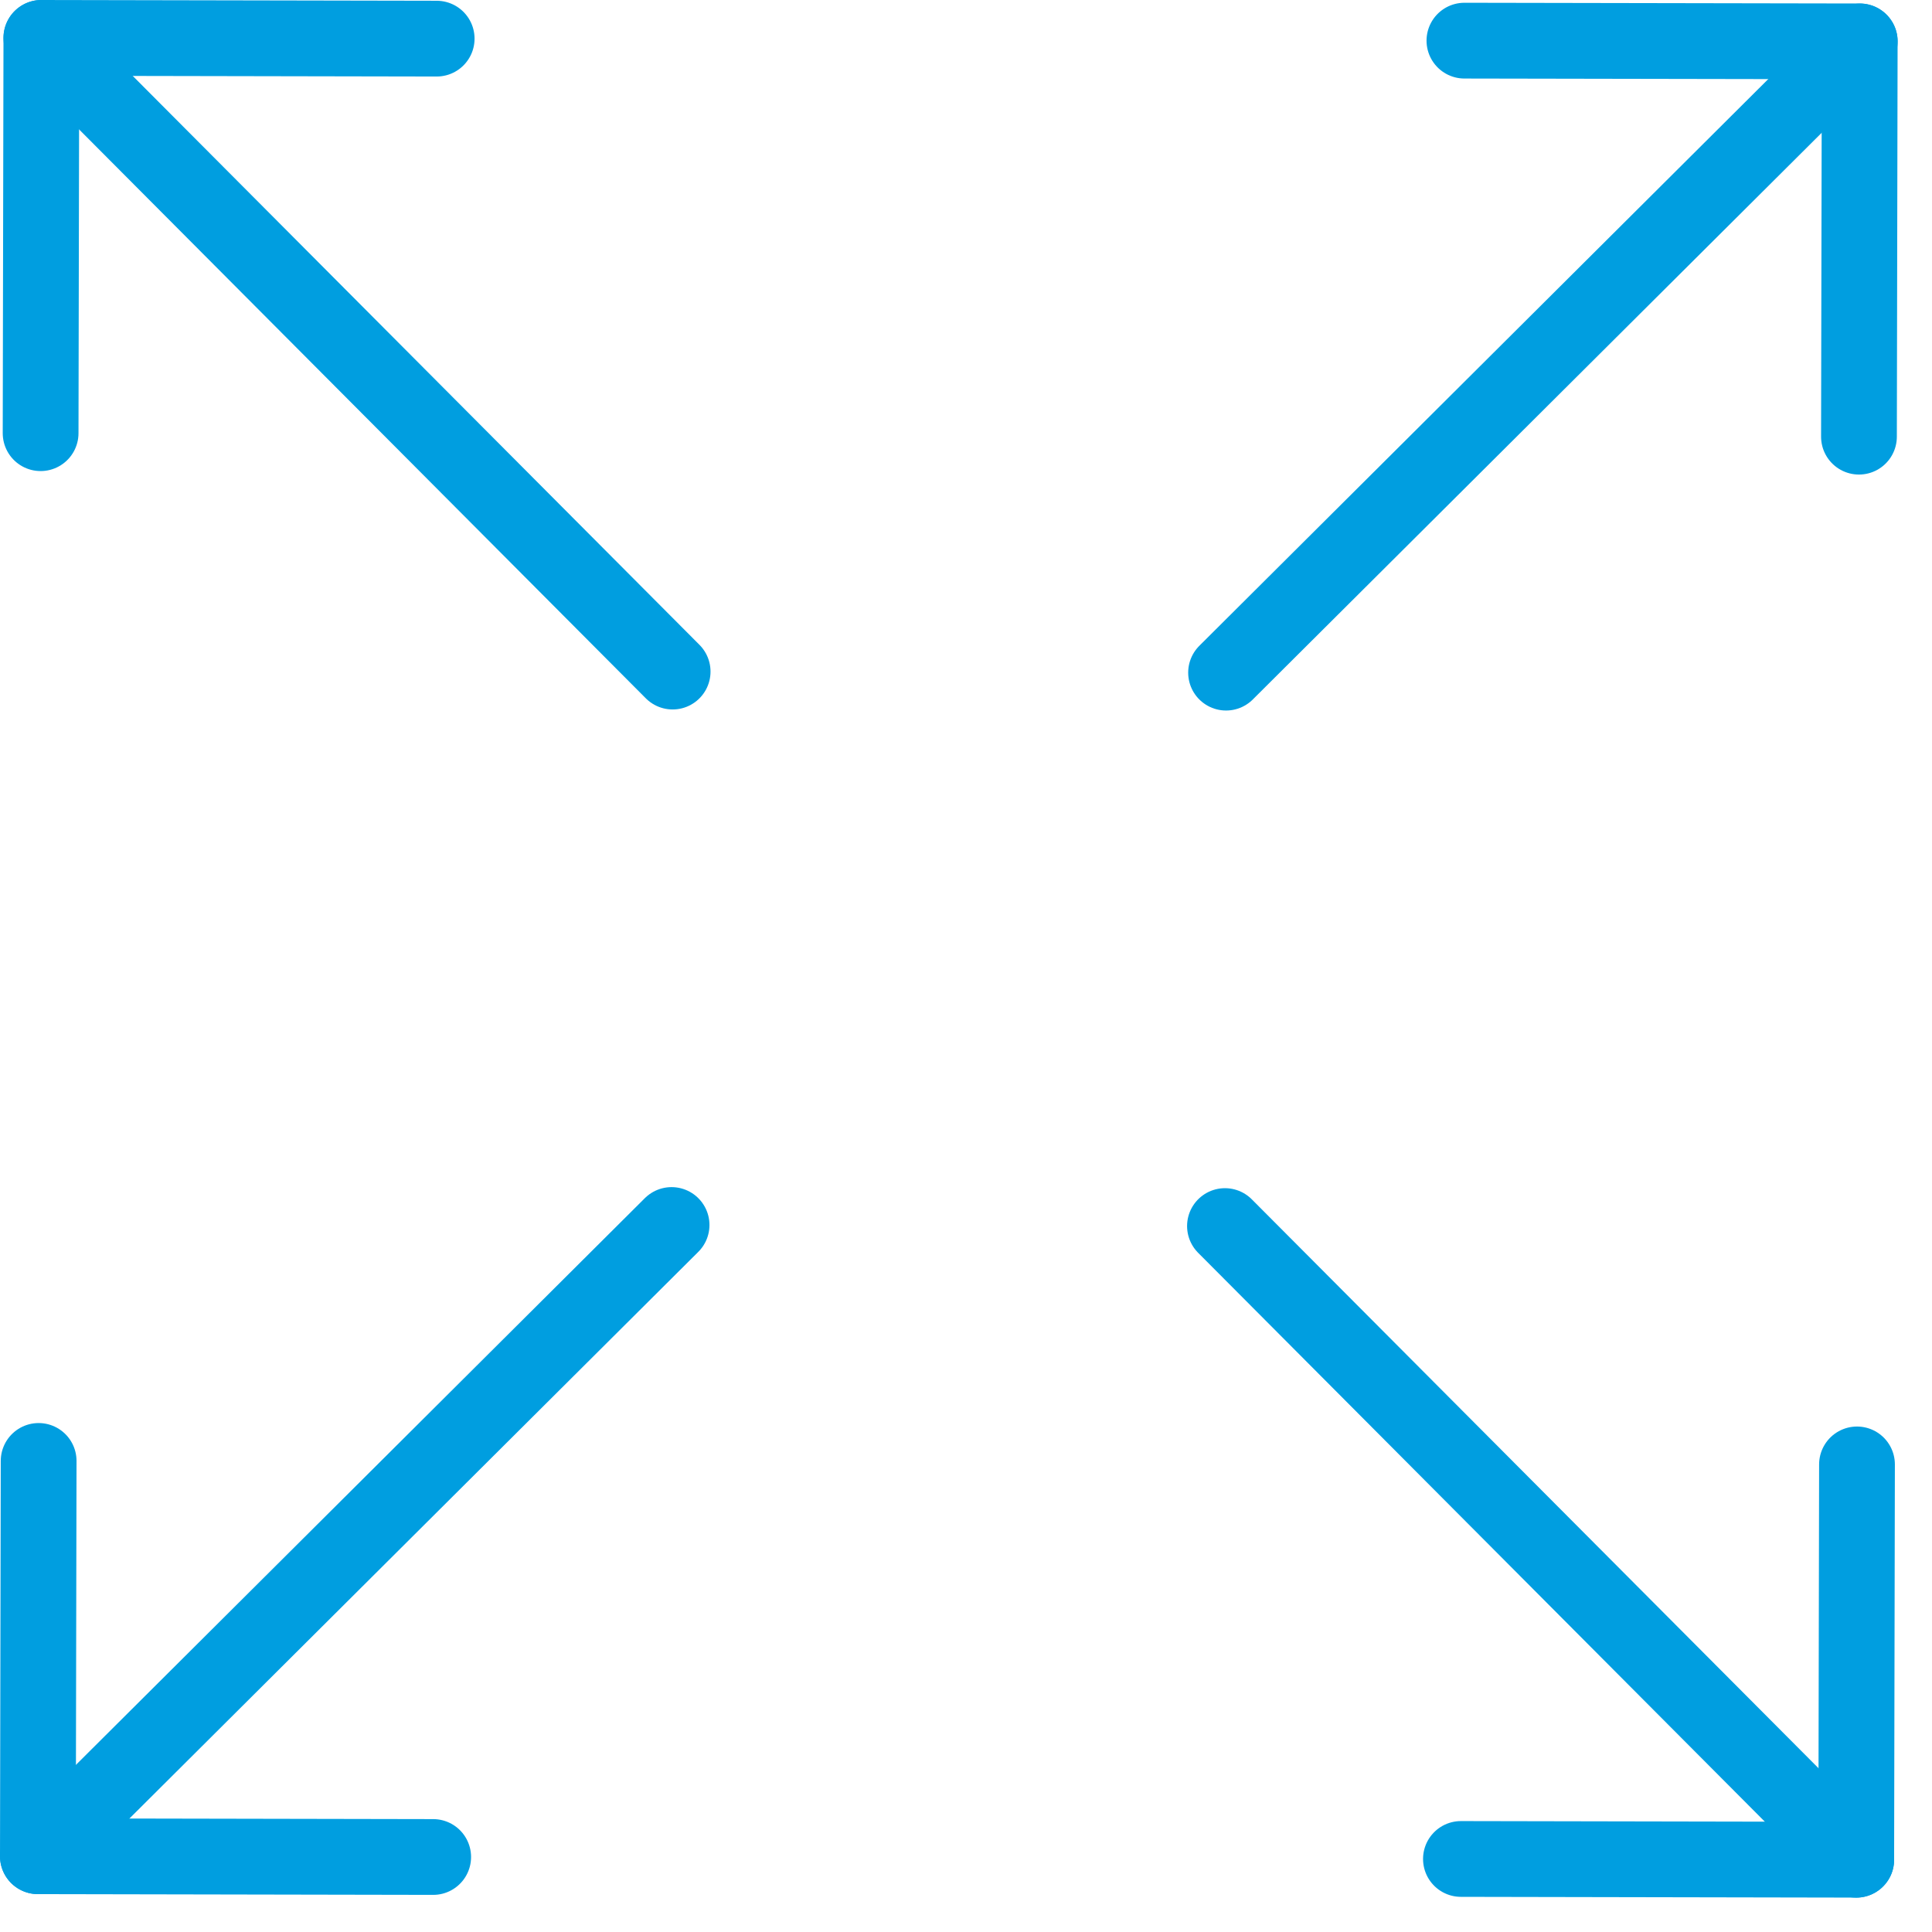 <?xml version="1.0" encoding="UTF-8" standalone="no"?>
<svg
   xmlns:dc="http://purl.org/dc/elements/1.1/"
   xmlns:cc="http://creativecommons.org/ns#"
   xmlns:rdf="http://www.w3.org/1999/02/22-rdf-syntax-ns#"
   xmlns:svg="http://www.w3.org/2000/svg"
   xmlns="http://www.w3.org/2000/svg"
   xmlns:sodipodi="http://sodipodi.sourceforge.net/DTD/sodipodi-0.dtd"
   xmlns:inkscape="http://www.inkscape.org/namespaces/inkscape"
   width="51px"
   height="51px"
   viewBox="0 0 51 51"
   version="1.1"
   id="svg27"
   inkscape:version="0.91 r13725"
   sodipodi:docname="cdn-7d6128bd5002df12163937781aa84b9c.svg">
  <sodipodi:namedview
     pagecolor="#ffffff"
     bordercolor="#666666"
     borderopacity="1"
     objecttolerance="10"
     gridtolerance="10"
     guidetolerance="10"
     inkscape:pageopacity="0"
     inkscape:pageshadow="2"
     inkscape:window-width="1550"
     inkscape:window-height="936"
     id="namedview49"
     showgrid="false"
     inkscape:zoom="4.627451"
     inkscape:cx="0.64830508"
     inkscape:cy="25.5"
     inkscape:window-x="0"
     inkscape:window-y="0"
     inkscape:window-maximized="0"
     inkscape:current-layer="svg27" />
  <!-- Generator: Sketch 51.3 (57544) - http://www.bohemiancoding.com/sketch -->
  <title
     id="title29">icon_hosting_CDN</title>
  <desc
     id="desc31">Created with Sketch.</desc>
  <defs
     id="defs33" />
  <g
     id="Demo"
     stroke="none"
     stroke-width="1"
     fill="none"
     fill-rule="evenodd"
     stroke-linecap="round"
     stroke-linejoin="round"
     style="stroke:#009ee0;stroke-opacity:1">
    <g
       id="Desktop-HD-Copy-2"
       transform="translate(-936, -1555)"
       stroke="#9013FE"
       stroke-width="2"
       style="stroke:#009ee0;stroke-opacity:1">
      <g
         id="Battle-ready-hosting"
         transform="translate(731, 1315)"
         style="stroke:#009ee0;stroke-opacity:1">
        <g
           id="Benefits"
           transform="translate(0, 200)"
           style="stroke:#009ee0;stroke-opacity:1">
          <g
             id="CDN"
             transform="translate(160, 1)"
             style="stroke:#009ee0;stroke-opacity:1">
            <g
               id="icon_hosting_CDN"
               transform="translate(46, 40)"
               style="stroke:#009ee0;stroke-opacity:1">
              <path
                 d="M31.365,16.756 L48.093,0.093"
                 id="Stroke-3703"
                 style="stroke:#009ee0;stroke-opacity:1" />
              <path
                 d="M0,48 L16.728,31.337"
                 id="Stroke-3704"
                 style="stroke:#009ee0;stroke-opacity:1" />
              <polyline
                 id="Stroke-3705"
                 points="10.435 48.02 0 48 0.02 37.565"
                 style="stroke:#009ee0;stroke-opacity:1" />
              <polyline
                 id="Stroke-3706"
                 points="48.072 10.527 48.092 0.092 37.657 0.073"
                 style="stroke:#009ee0;stroke-opacity:1" />
              <path
                 d="M31.336,31.365 L48,48.093"
                 id="Stroke-3707"
                 style="stroke:#009ee0;stroke-opacity:1" />
              <path
                 d="M0.092,0 L16.756,16.728"
                 id="Stroke-3708"
                 style="stroke:#009ee0;stroke-opacity:1" />
              <polyline
                 id="Stroke-3709"
                 points="0.072 10.435 0.092 0 10.527 0.02"
                 style="stroke:#009ee0;stroke-opacity:1" />
              <polyline
                 id="Stroke-3710"
                 points="37.565 48.072 48 48.092 48.02 37.657"
                 style="stroke:#009ee0;stroke-opacity:1" />
            </g>
          </g>
        </g>
      </g>
    </g>
  </g>
</svg>

